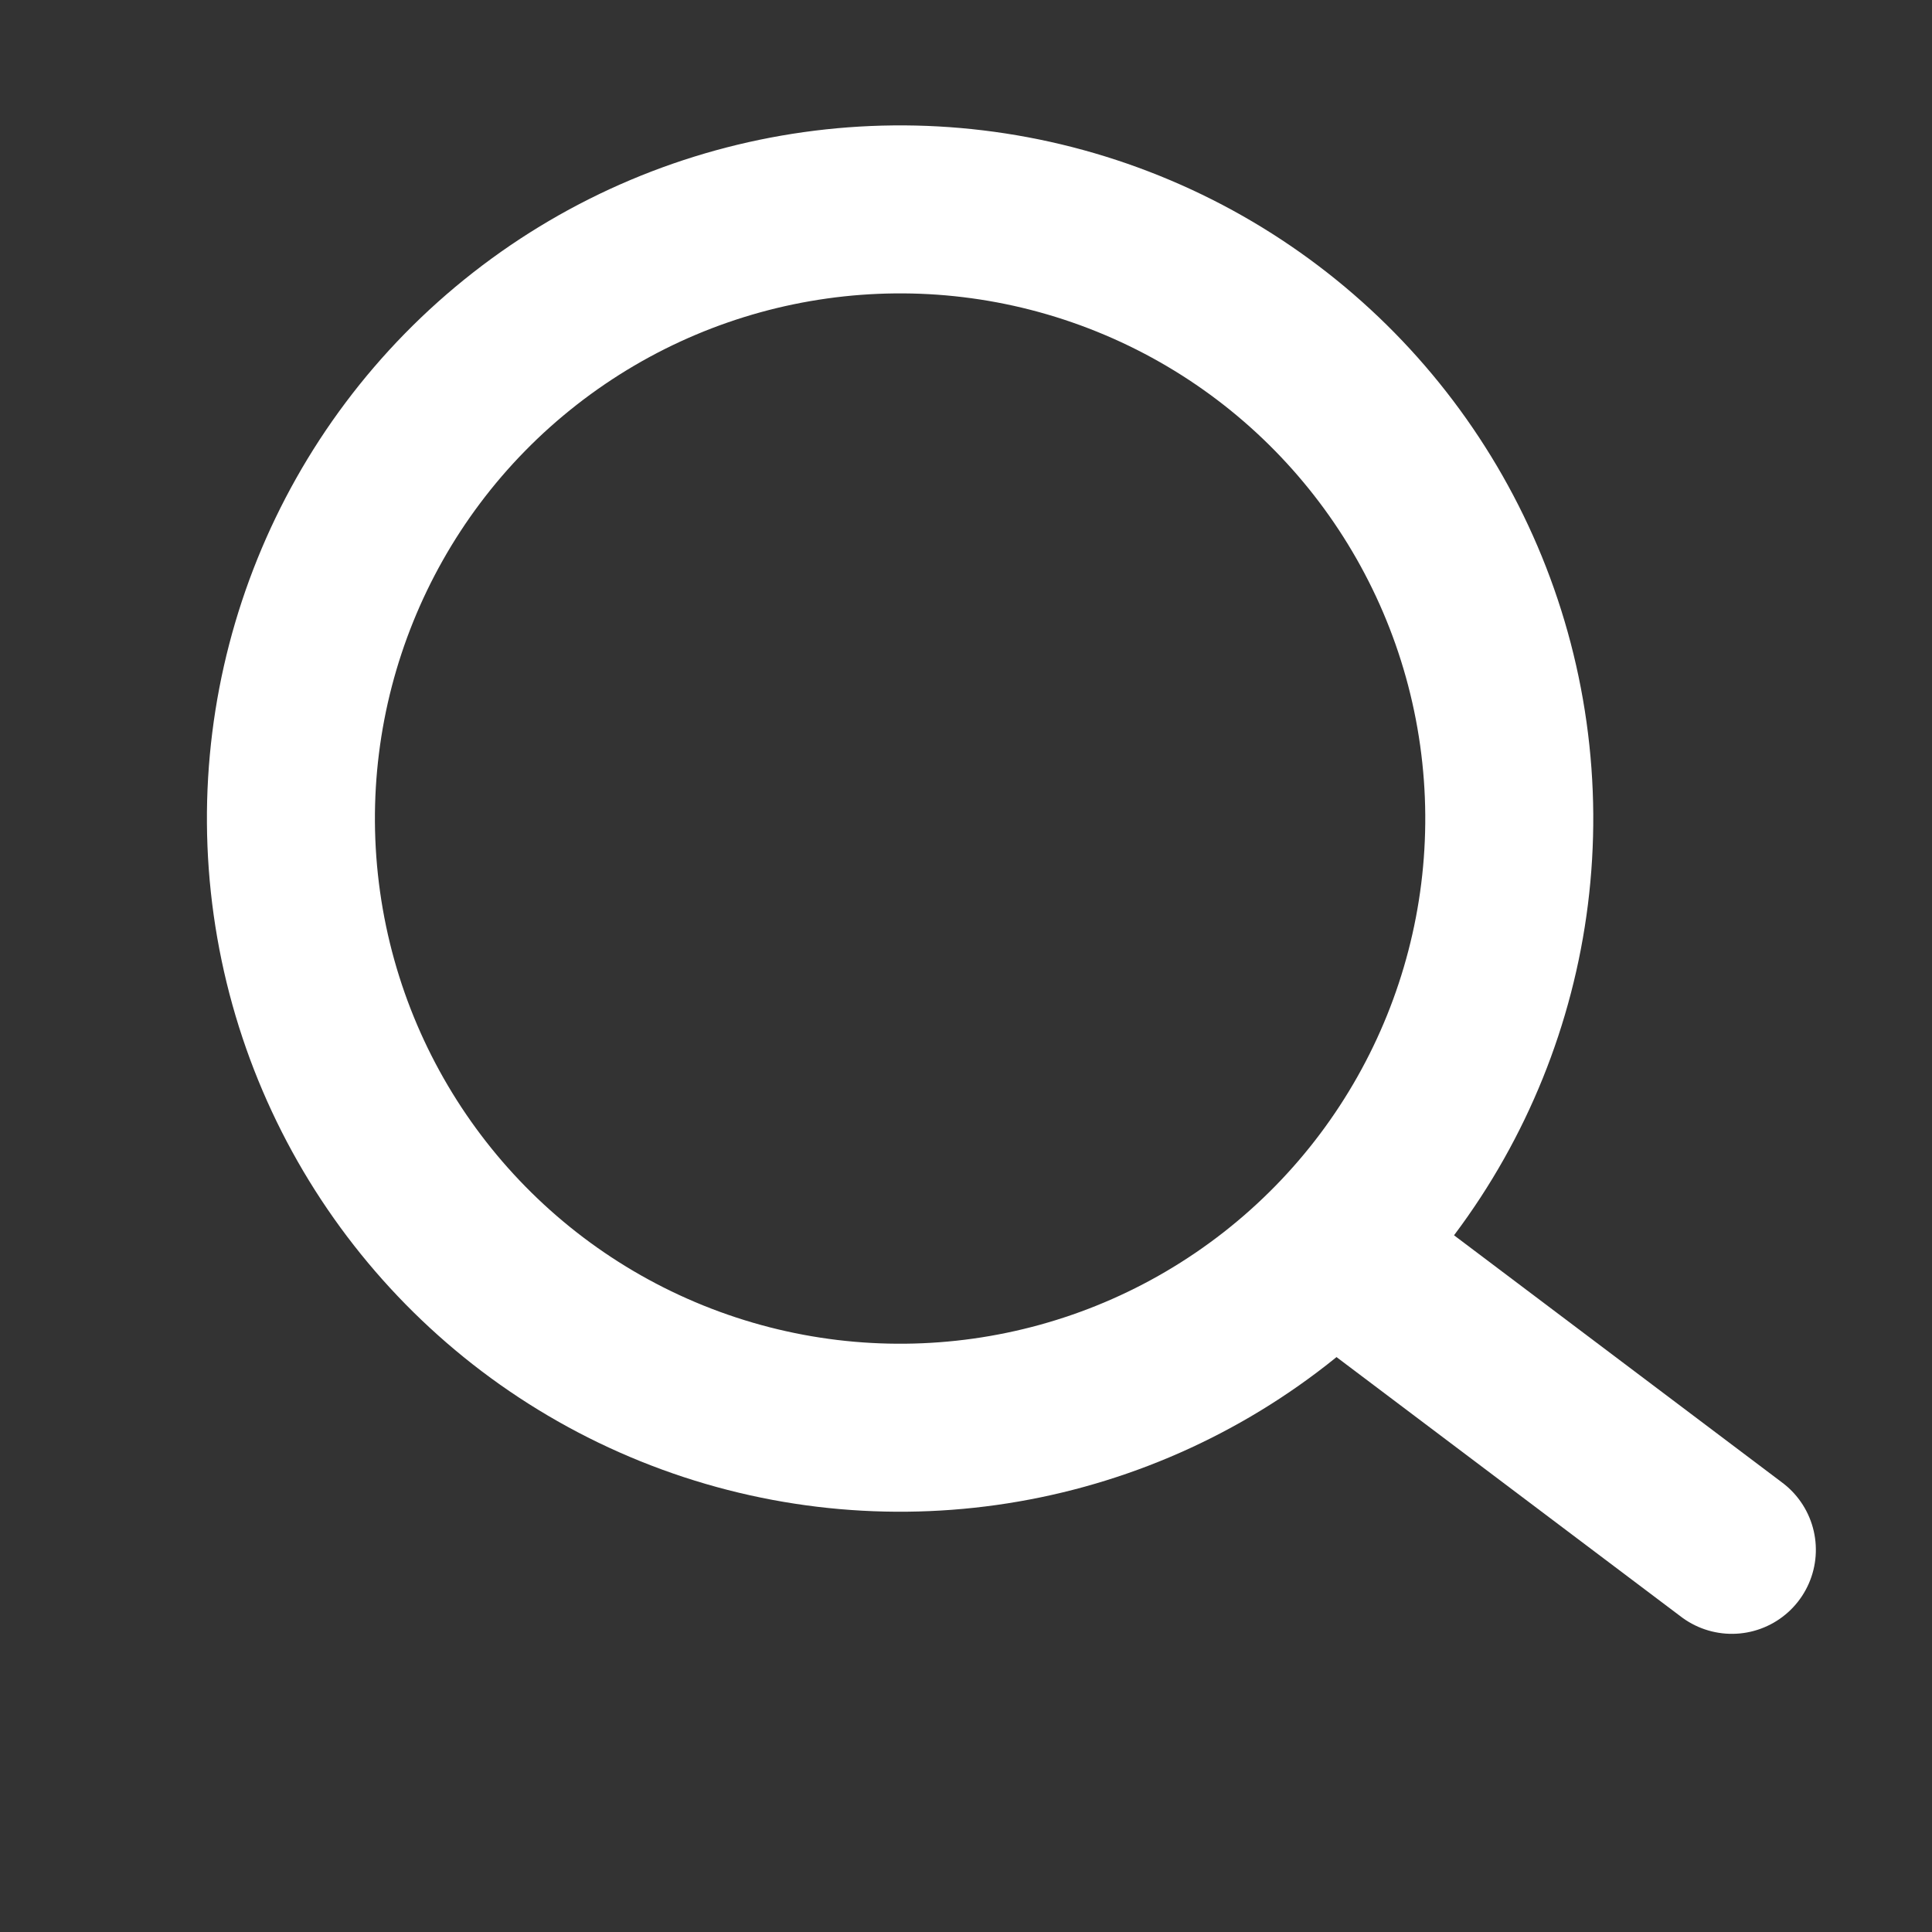 <svg xmlns="http://www.w3.org/2000/svg" xmlns:xlink="http://www.w3.org/1999/xlink" width="23" height="23" viewBox="0 0 23 23">
  <rect x="0" y="0" width="23" height="23" fill="#333333" stroke="none"/>
  <defs>
    <clipPath id="clip-path">
      <rect id="Rectangle_2066" data-name="Rectangle 2066" width="23" height="23" transform="translate(248 375)" fill="none" stroke="#707070" stroke-width="1"/>
    </clipPath>
  </defs>
  <g id="Mask_Group_59" data-name="Mask Group 59" transform="translate(-248 -375)" clip-path="url(#clip-path)">
    <g id="search" transform="translate(250.953 378.056) rotate(-8)">
      <circle id="Ellipse_93" data-name="Ellipse 93" cx="7.252" cy="7.252" r="7.252" transform="translate(-0.496 0.452)" stroke-width="2" stroke="#fff" stroke-linecap="round" stroke-linejoin="round" fill="none"/>
      <line id="Line_115" data-name="Line 115" x1="3.853" y1="3.853" transform="translate(11.497 13.85)" fill="none" stroke="#fff" stroke-linecap="round" stroke-linejoin="round" stroke-width="2"/>
    </g>
  </g>
</svg>
